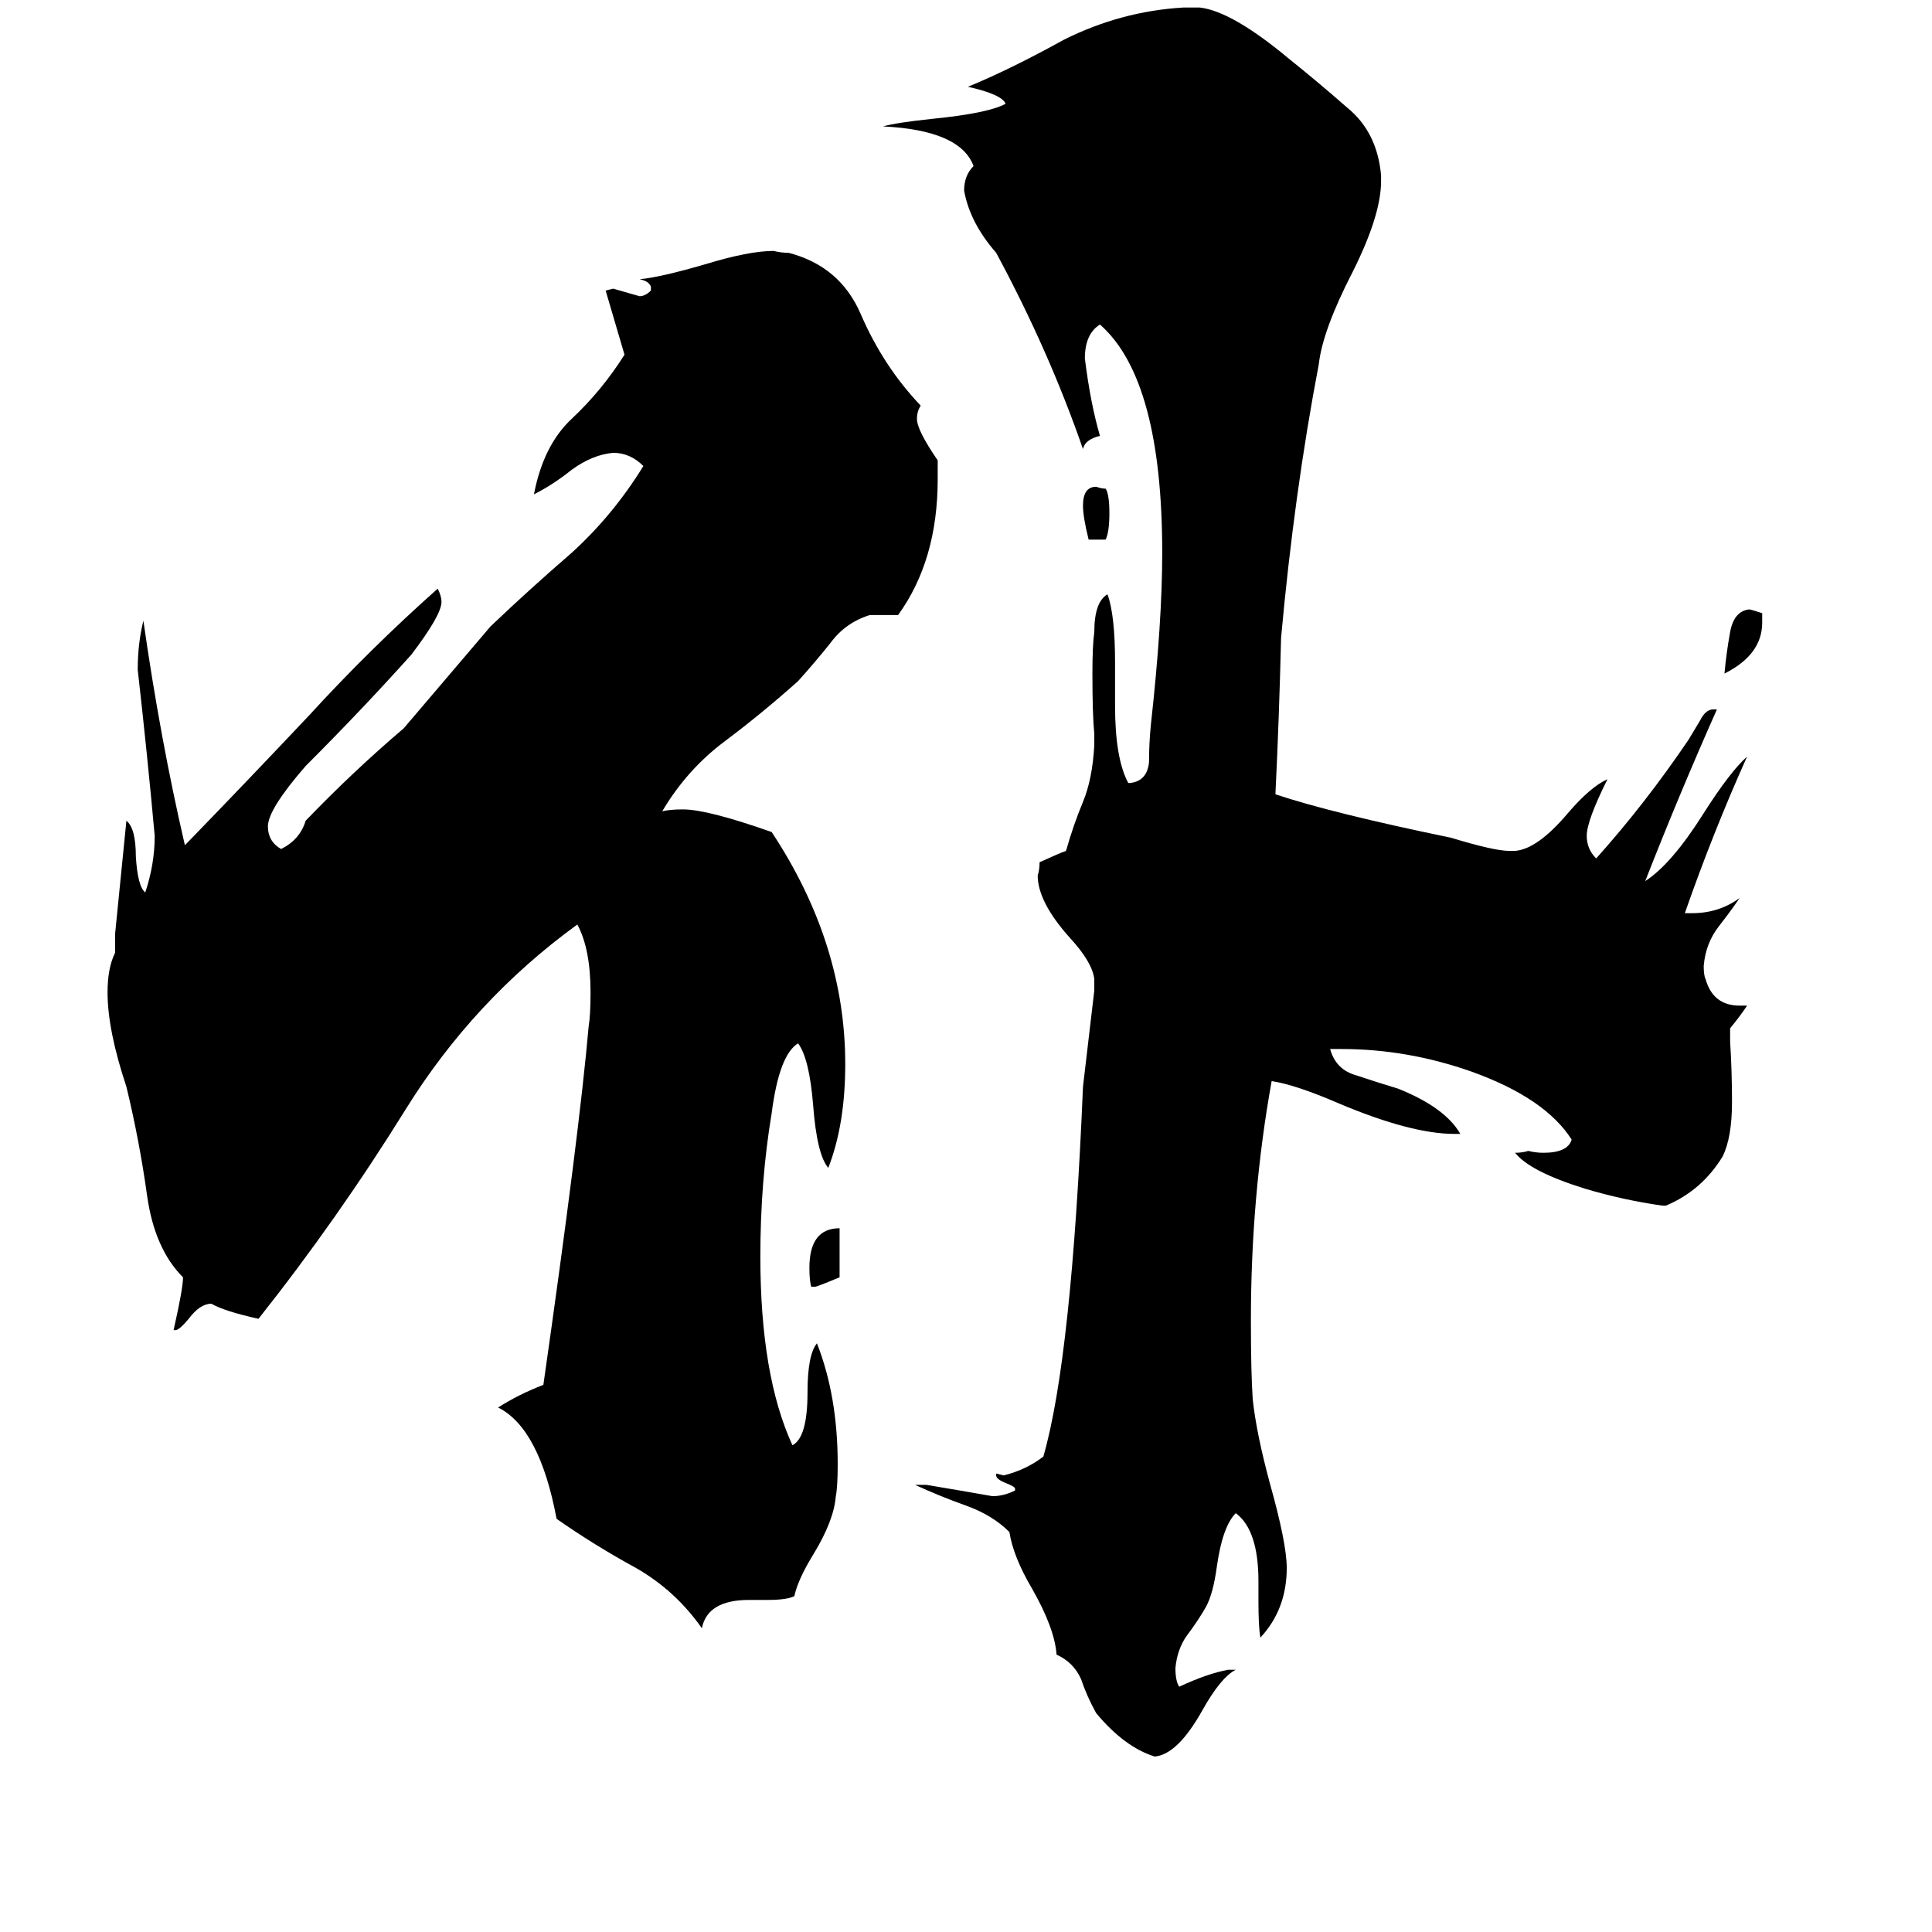 <svg xmlns="http://www.w3.org/2000/svg" viewBox="0 -800 1024 1024">
	<path fill="#000000" d="M586 -514H577Q574 -526 574 -532Q574 -542 581 -542Q584 -541 586 -541Q588 -538 588 -528Q588 -518 586 -514ZM432 -118H430Q429 -121 429 -128Q429 -149 445 -149V-123Q433 -118 432 -118ZM934 -475V-470Q934 -453 914 -443Q915 -454 917 -465Q919 -476 927 -477Q928 -477 934 -475ZM651 85H655Q647 89 637 107Q624 130 612 131Q596 126 581 108Q576 99 573 90Q569 81 560 77Q559 63 547 42Q537 25 535 12Q526 3 512 -2Q498 -7 485 -13H491Q509 -10 526 -7Q532 -7 538 -10V-11Q538 -12 533 -14Q528 -16 528 -18V-19L532 -18Q544 -21 553 -28Q568 -80 574 -224Q577 -249 580 -275V-281Q579 -290 567 -303Q550 -322 550 -336Q551 -339 551 -343Q562 -348 565 -349Q569 -363 574 -375Q579 -387 580 -405V-411Q579 -421 579 -443Q579 -458 580 -465Q580 -481 587 -485Q591 -474 591 -449V-426Q591 -398 598 -385H599Q608 -386 609 -396Q609 -406 610 -416Q616 -470 616 -507Q616 -599 583 -628Q575 -623 575 -610Q578 -586 583 -569Q575 -567 574 -562Q556 -614 528 -666Q514 -682 511 -699Q511 -707 516 -712Q509 -731 468 -733Q475 -735 494 -737Q524 -740 533 -745Q531 -750 513 -754Q535 -763 564 -779Q594 -794 627 -796H636Q653 -794 683 -769Q698 -757 714 -743Q730 -730 732 -707V-704Q732 -686 717 -656Q701 -625 699 -607Q686 -539 679 -462Q678 -420 676 -379Q706 -369 769 -356Q792 -349 800 -349H803Q815 -350 831 -369Q843 -383 852 -387Q841 -365 841 -357Q841 -350 846 -345Q872 -374 895 -408Q898 -413 901 -418Q904 -424 908 -424H910Q890 -379 872 -333Q886 -342 903 -369Q917 -391 926 -399Q908 -359 893 -316H897Q911 -316 922 -324Q918 -318 911 -309Q904 -300 903 -288Q903 -283 904 -281Q908 -267 922 -267H926Q922 -261 917 -255V-248Q918 -232 918 -216Q918 -197 913 -187Q902 -169 883 -161H881Q860 -164 840 -170Q811 -179 803 -189Q807 -189 810 -190Q814 -189 818 -189Q831 -189 833 -196Q819 -218 780 -232Q746 -244 711 -244H705Q708 -233 719 -230Q731 -226 741 -223Q766 -213 774 -199H771Q748 -199 710 -215Q687 -225 674 -227Q663 -166 663 -100Q663 -72 664 -58Q666 -40 673 -14Q682 18 682 31Q682 53 668 68Q667 62 667 49V38Q667 11 655 2Q648 9 645 30Q643 45 639 52Q635 59 629 67Q624 74 623 84Q623 91 625 94Q640 87 651 85ZM407 48H397Q375 48 372 63Q358 43 337 31Q315 19 295 5Q286 -43 264 -54Q275 -61 288 -66Q307 -199 312 -256Q313 -262 313 -274Q313 -297 306 -310Q251 -270 215 -212Q179 -154 137 -101Q119 -105 112 -109Q106 -109 100 -101Q95 -95 93 -95H92Q97 -117 97 -123Q82 -138 78 -166Q74 -195 67 -224Q57 -254 57 -274Q57 -287 61 -295V-305Q64 -335 67 -365Q72 -361 72 -346Q73 -330 77 -327Q82 -342 82 -357Q78 -401 73 -445Q73 -459 76 -471Q85 -408 98 -352Q131 -386 164 -421Q196 -456 232 -488Q234 -484 234 -481Q234 -474 218 -453Q192 -424 162 -394Q142 -371 142 -362Q142 -354 149 -350Q159 -355 162 -365Q187 -391 214 -414Q237 -441 260 -468Q281 -488 303 -507Q325 -527 341 -553Q334 -560 325 -560Q314 -559 303 -551Q293 -543 283 -538Q288 -564 303 -578Q319 -593 331 -612Q326 -629 321 -646L325 -647Q332 -645 339 -643Q342 -643 345 -646V-648Q344 -651 339 -652Q350 -653 374 -660Q397 -667 410 -667Q414 -666 418 -666Q445 -659 456 -634Q468 -606 488 -585Q486 -582 486 -578Q486 -572 497 -556V-546Q497 -503 476 -474H461Q448 -470 440 -459Q432 -449 423 -439Q404 -422 384 -407Q364 -392 351 -370Q355 -371 362 -371Q375 -371 409 -359Q448 -300 448 -236Q448 -204 439 -181Q433 -188 431 -214Q429 -239 423 -247Q413 -241 409 -210Q403 -174 403 -134Q403 -71 420 -34Q428 -38 428 -62Q428 -82 433 -88Q444 -60 444 -24Q444 -12 443 -7Q442 6 431 24Q423 37 421 46Q417 48 407 48Z"/>
</svg>